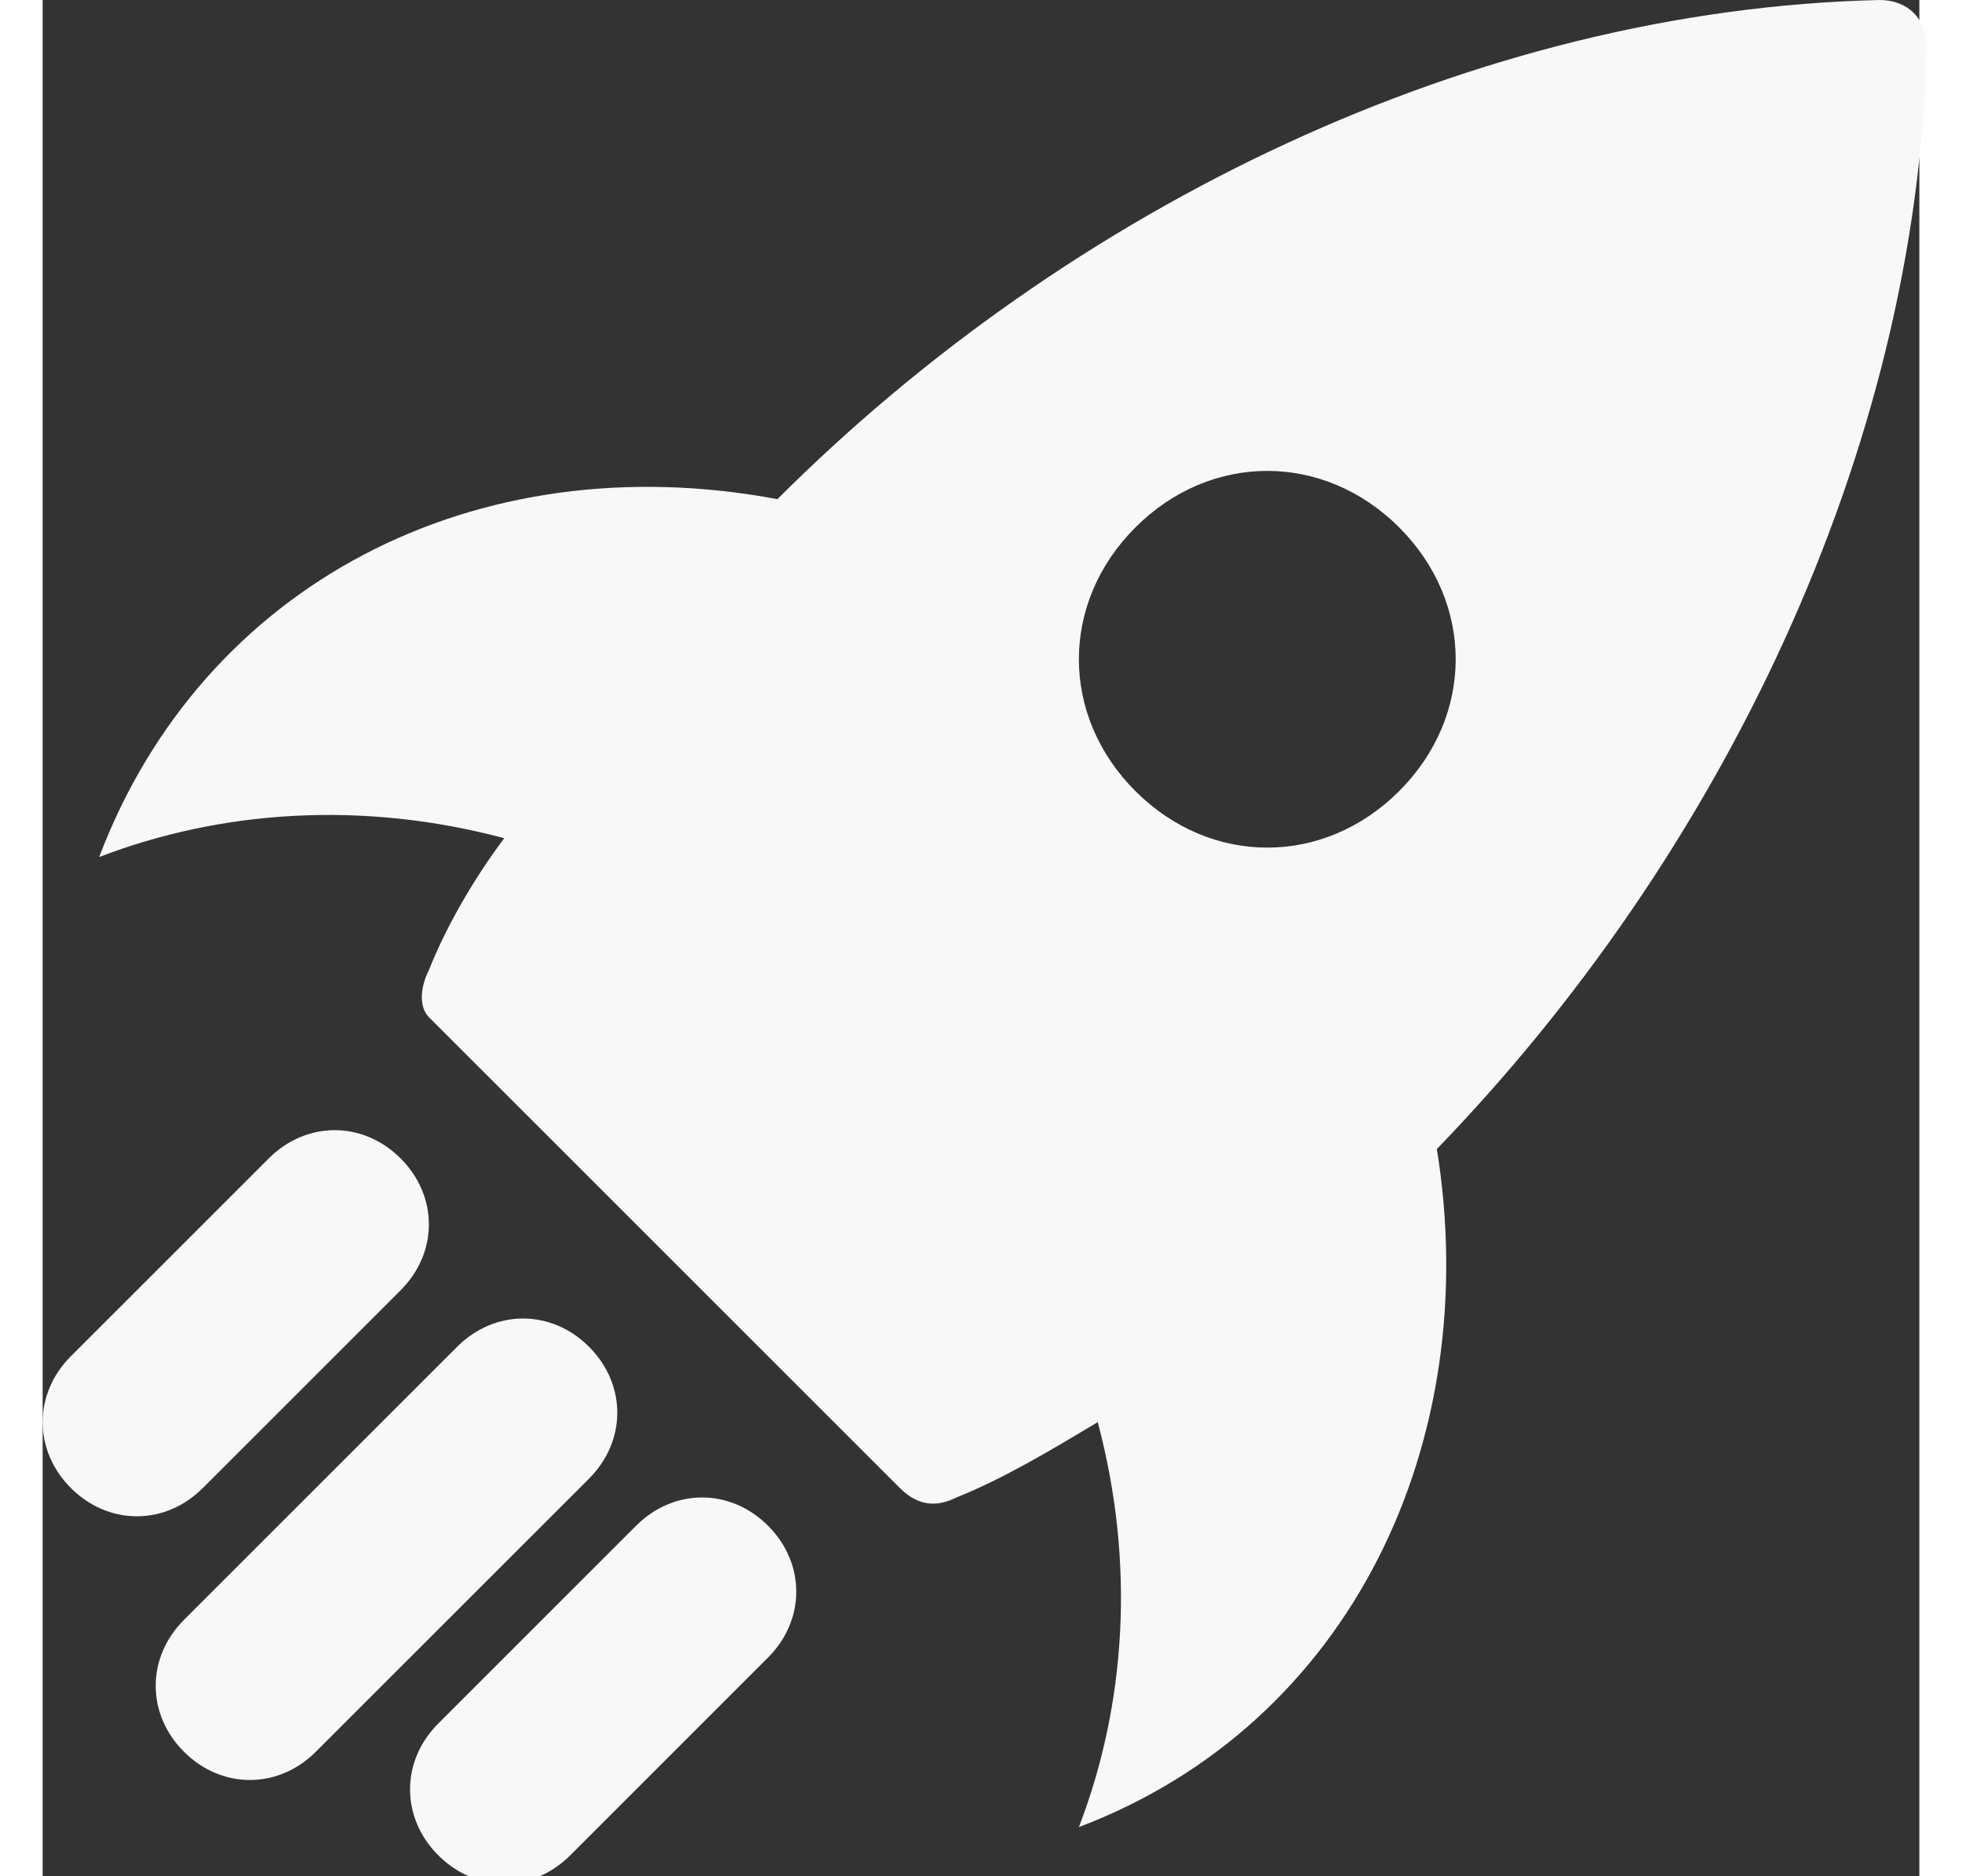 <svg version="1.1" xmlns="http://www.w3.org/2000/svg" xmlns:xlink="http://www.w3.org/1999/xlink" x="0px" y="0px" width="23px" height="22px"
viewBox="0 0 510 510" style="enable-background:new 0 0 22 23;" xml:space="preserve">
<rect x="0" y="0" width="510" height="510" fill="#333333" stroke="none"/>
<g transform="matrix(-1 0 0 1 512 0)">
	<g>
		<path fill="#f8f8f8" d="M496.64,232.96c-28.16-74.24-102.4-112.64-184.32-97.28C232.96,56.32,122.88,2.56,12.8,0C5.12,0,0,5.12,0,12.8    c2.56,110.08,56.32,220.16,133.12,299.52c-12.8,79.36,23.04,156.16,97.28,184.32c-12.8-33.28-15.36-71.68-5.12-110.08    c12.8,7.68,25.6,15.36,38.4,20.48c5.12,2.56,10.24,2.56,15.36-2.56l128-128c2.56-2.56,2.56-7.68,0-12.8    c-5.12-12.8-12.8-25.6-20.48-35.84C424.96,217.6,463.36,220.16,496.64,232.96z M215.04,215.04c-20.48,20.48-51.2,20.48-71.68,0    c-20.48-20.48-20.48-51.2,0-71.68c20.48-20.48,51.2-20.48,71.68,0C235.52,163.84,235.52,194.56,215.04,215.04z"/>
	</g>
	<g>
		<path fill="#f8f8f8" d="M504.32,368.64l-53.76-53.76c-10.24-10.24-25.6-10.24-35.84,0s-10.24,25.6,0,35.84l53.76,53.76    c10.24,10.24,25.6,10.24,35.84,0S514.56,378.88,504.32,368.64z"/>
	</g>
	<g>
		<path fill="#f8f8f8" d="M404.48,468.48l-53.76-53.76c-10.24-10.24-25.6-10.24-35.84,0s-10.24,25.6,0,35.84l53.76,53.76    c10.24,10.24,25.6,10.24,35.84,0S414.72,478.72,404.48,468.48z"/>
	</g>
	<g>
		<path fill="#f8f8f8" d="M473.6,440.32l-74.24-74.24c-10.24-10.24-25.6-10.24-35.84,0s-10.24,25.6,0,35.84l74.24,74.24    c10.24,10.24,25.6,10.24,35.84,0S483.84,450.56,473.6,440.32z"/>
	</g>
</g>
</svg>
